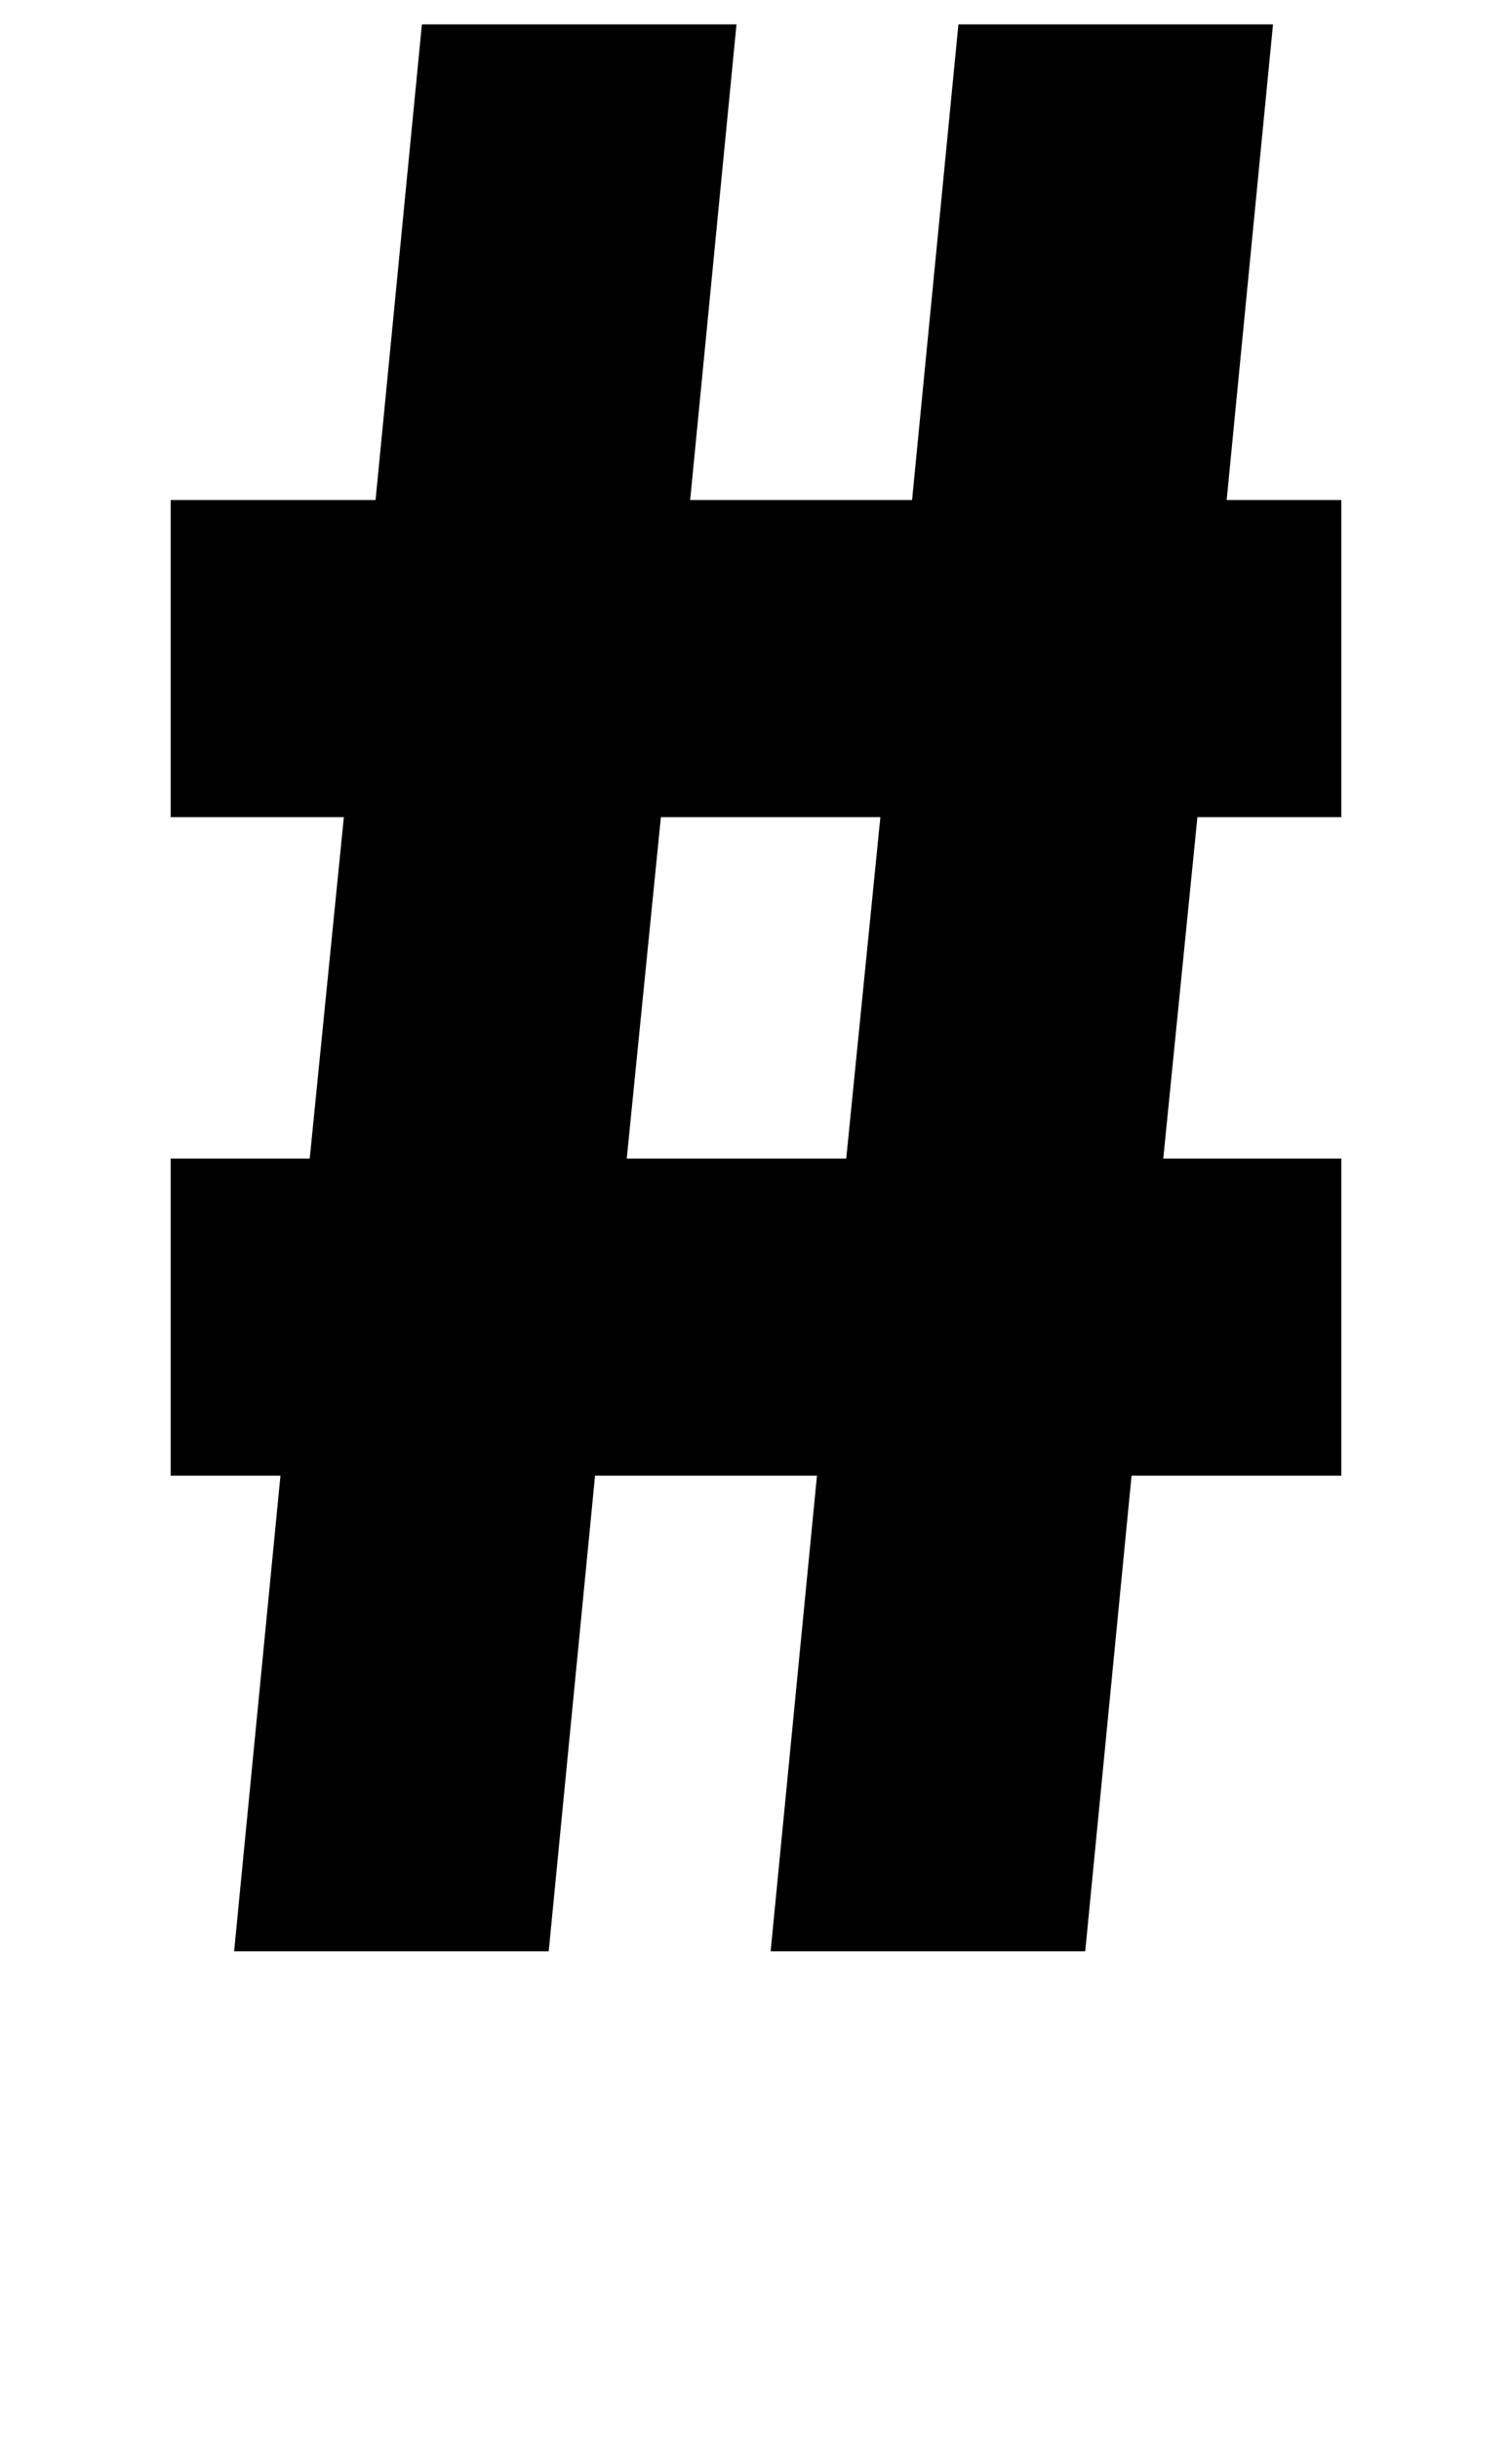 <svg xmlns="http://www.w3.org/2000/svg" width="620" height="1000" viewBox="0 0 620 1000">
  <path d="M393,10l-19,195h-91l19-195h-129l-19,195h-84v130h71l-14,140h-57v130h45l-19,195h129l19-195h91l-19,195h129l19-195h86v-130h-73l14-140h59v-130h-47l19-195h-129ZM347,475h-90l14-140h90l-14,140Z" />
</svg>